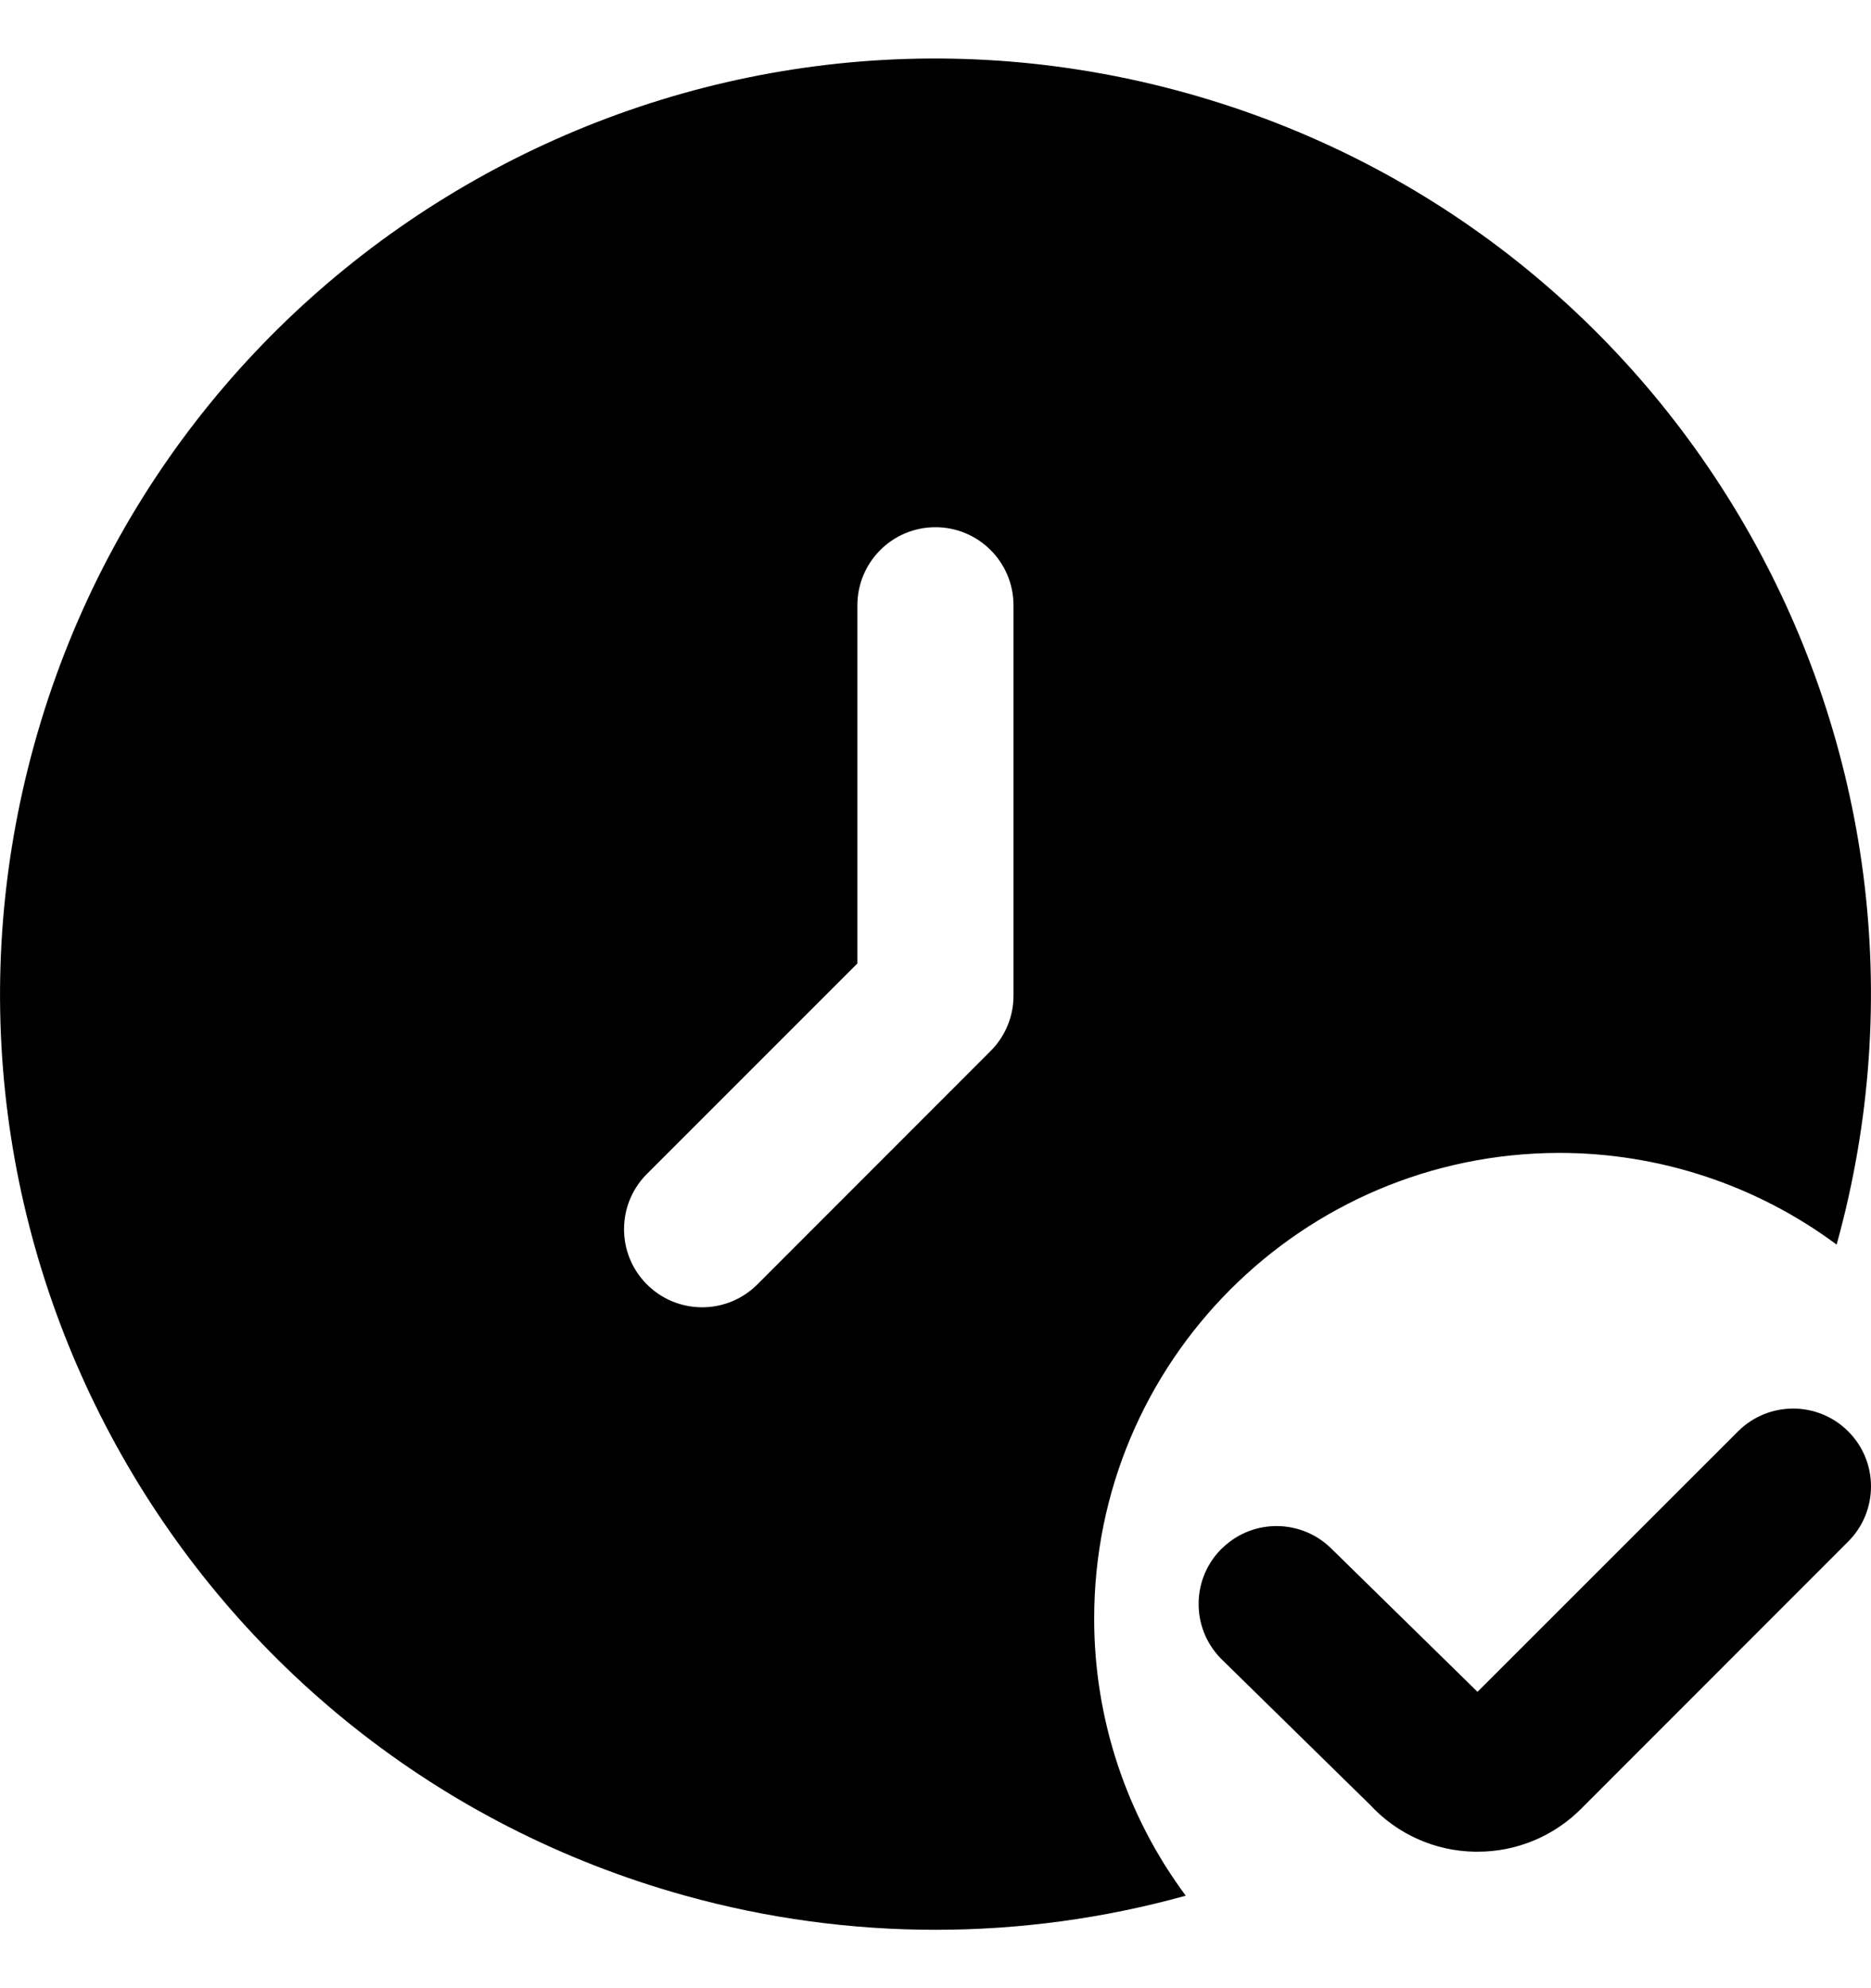 <svg viewBox="0 0 16 17" xmlns="http://www.w3.org/2000/svg">
<path d="M12.635 15.833H12.613C12.272 15.828 11.948 15.683 11.717 15.433L10.438 14.179C10.182 13.915 10.188 13.492 10.453 13.236C10.453 13.236 10.454 13.235 10.455 13.235C10.719 12.98 11.139 12.988 11.395 13.251L12.635 14.466L14.863 12.239C15.123 11.979 15.545 11.979 15.805 12.239C16.065 12.498 16.065 12.921 15.805 13.181L13.525 15.462C13.29 15.7 12.969 15.834 12.635 15.833Z" />
<path d="M9.357 13.844C9.354 11.646 11.134 9.862 13.331 9.858C14.186 9.857 15.02 10.132 15.706 10.642C16.888 6.385 14.396 1.976 10.14 0.794C5.884 -0.388 1.476 2.104 0.294 6.361C-0.888 10.617 1.604 15.027 5.86 16.209C7.26 16.598 8.74 16.598 10.14 16.209C9.632 15.525 9.357 14.695 9.357 13.844ZM8.667 8.515C8.667 8.692 8.596 8.862 8.471 8.987L6.468 10.991C6.202 11.247 5.78 11.239 5.524 10.974C5.274 10.716 5.274 10.305 5.524 10.046L7.332 8.238V5.176C7.332 4.807 7.63 4.508 8 4.508C8.368 4.508 8.667 4.807 8.667 5.176V8.515Z" />
</svg>
